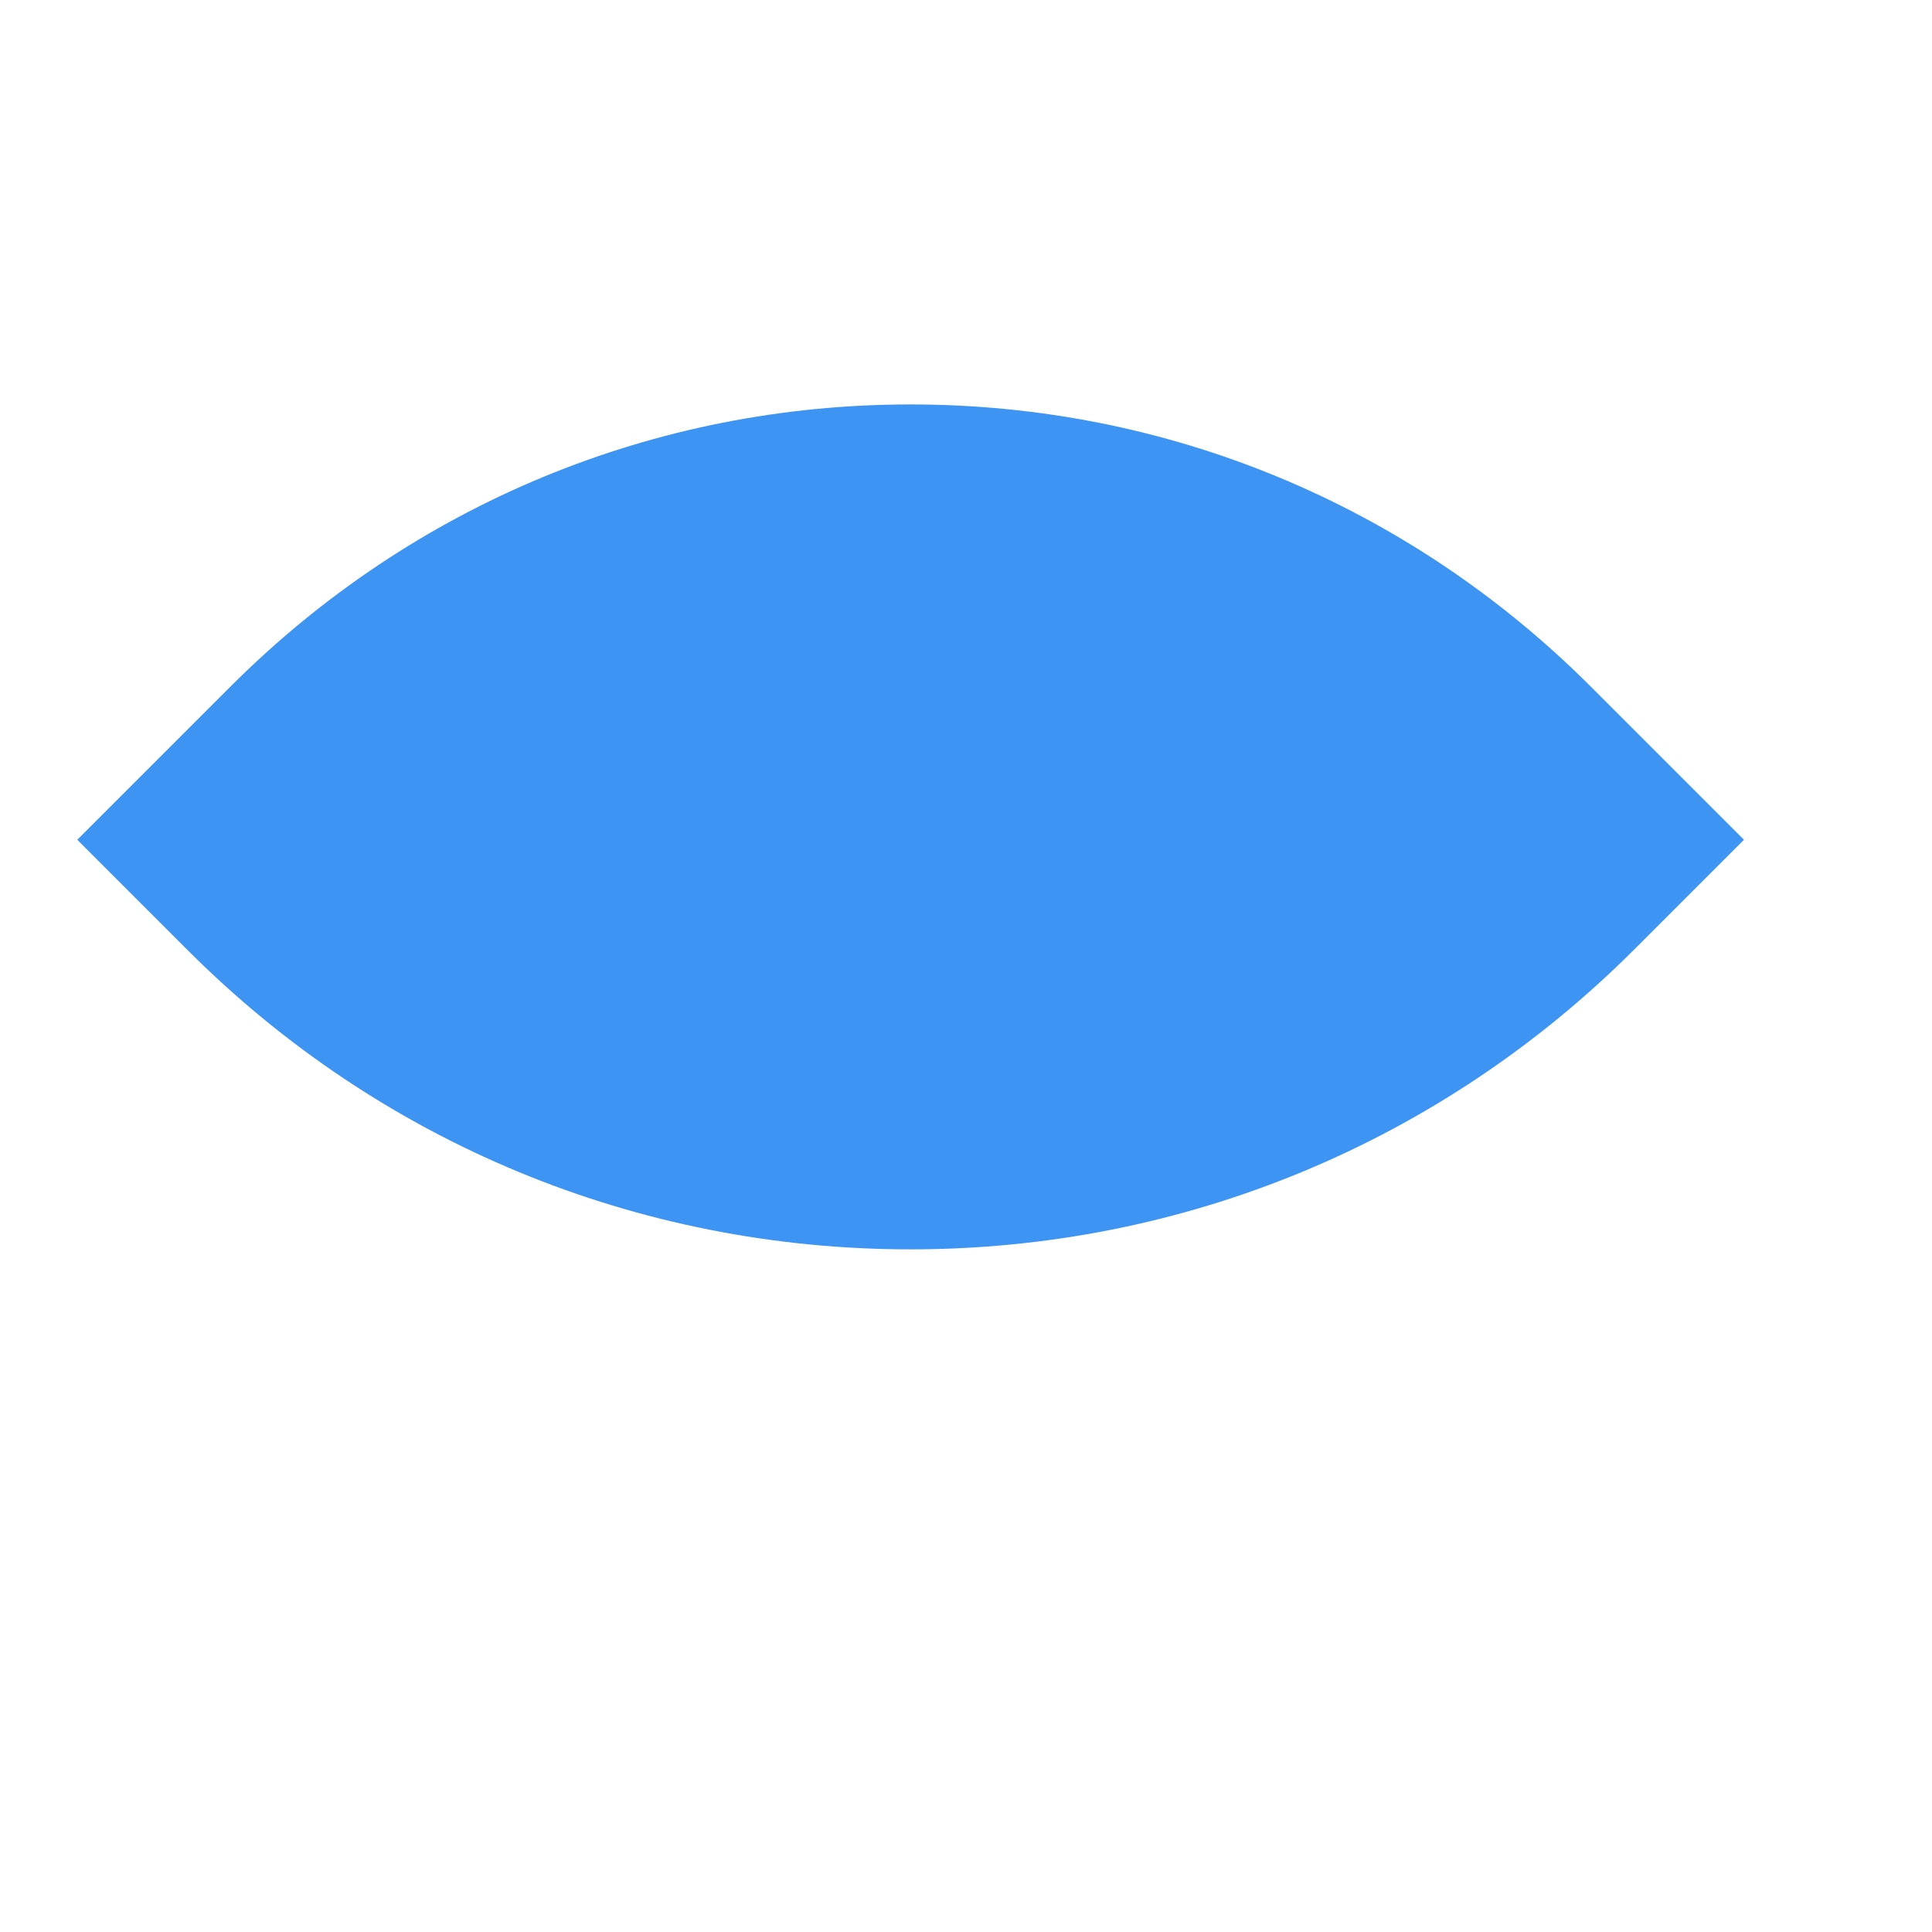 <?xml version="1.0" encoding="utf-8"?>
<!-- Generator: Adobe Illustrator 23.0.2, SVG Export Plug-In . SVG Version: 6.00 Build 0)  -->
<svg version="1.1" id="Слой_1" xmlns="http://www.w3.org/2000/svg" xmlns:xlink="http://www.w3.org/1999/xlink" x="0px" y="0px"
	 viewBox="0 0 300 300" style="enable-background:new 0 0 300 300;" xml:space="preserve">
<style type="text/css">
	.st0{fill:#3D94F2;}
</style>
<g>
	<path class="st0" d="M141.4,62.8c39.8,0,77.2,15.5,105.4,43.6l24,24l-17,17c-30,30-70,46.6-112.4,46.6S59,177.5,29,147.4l-17-17
		l24-24C64.2,78.3,101.6,62.8,141.4,62.8"/>
</g>
</svg>
